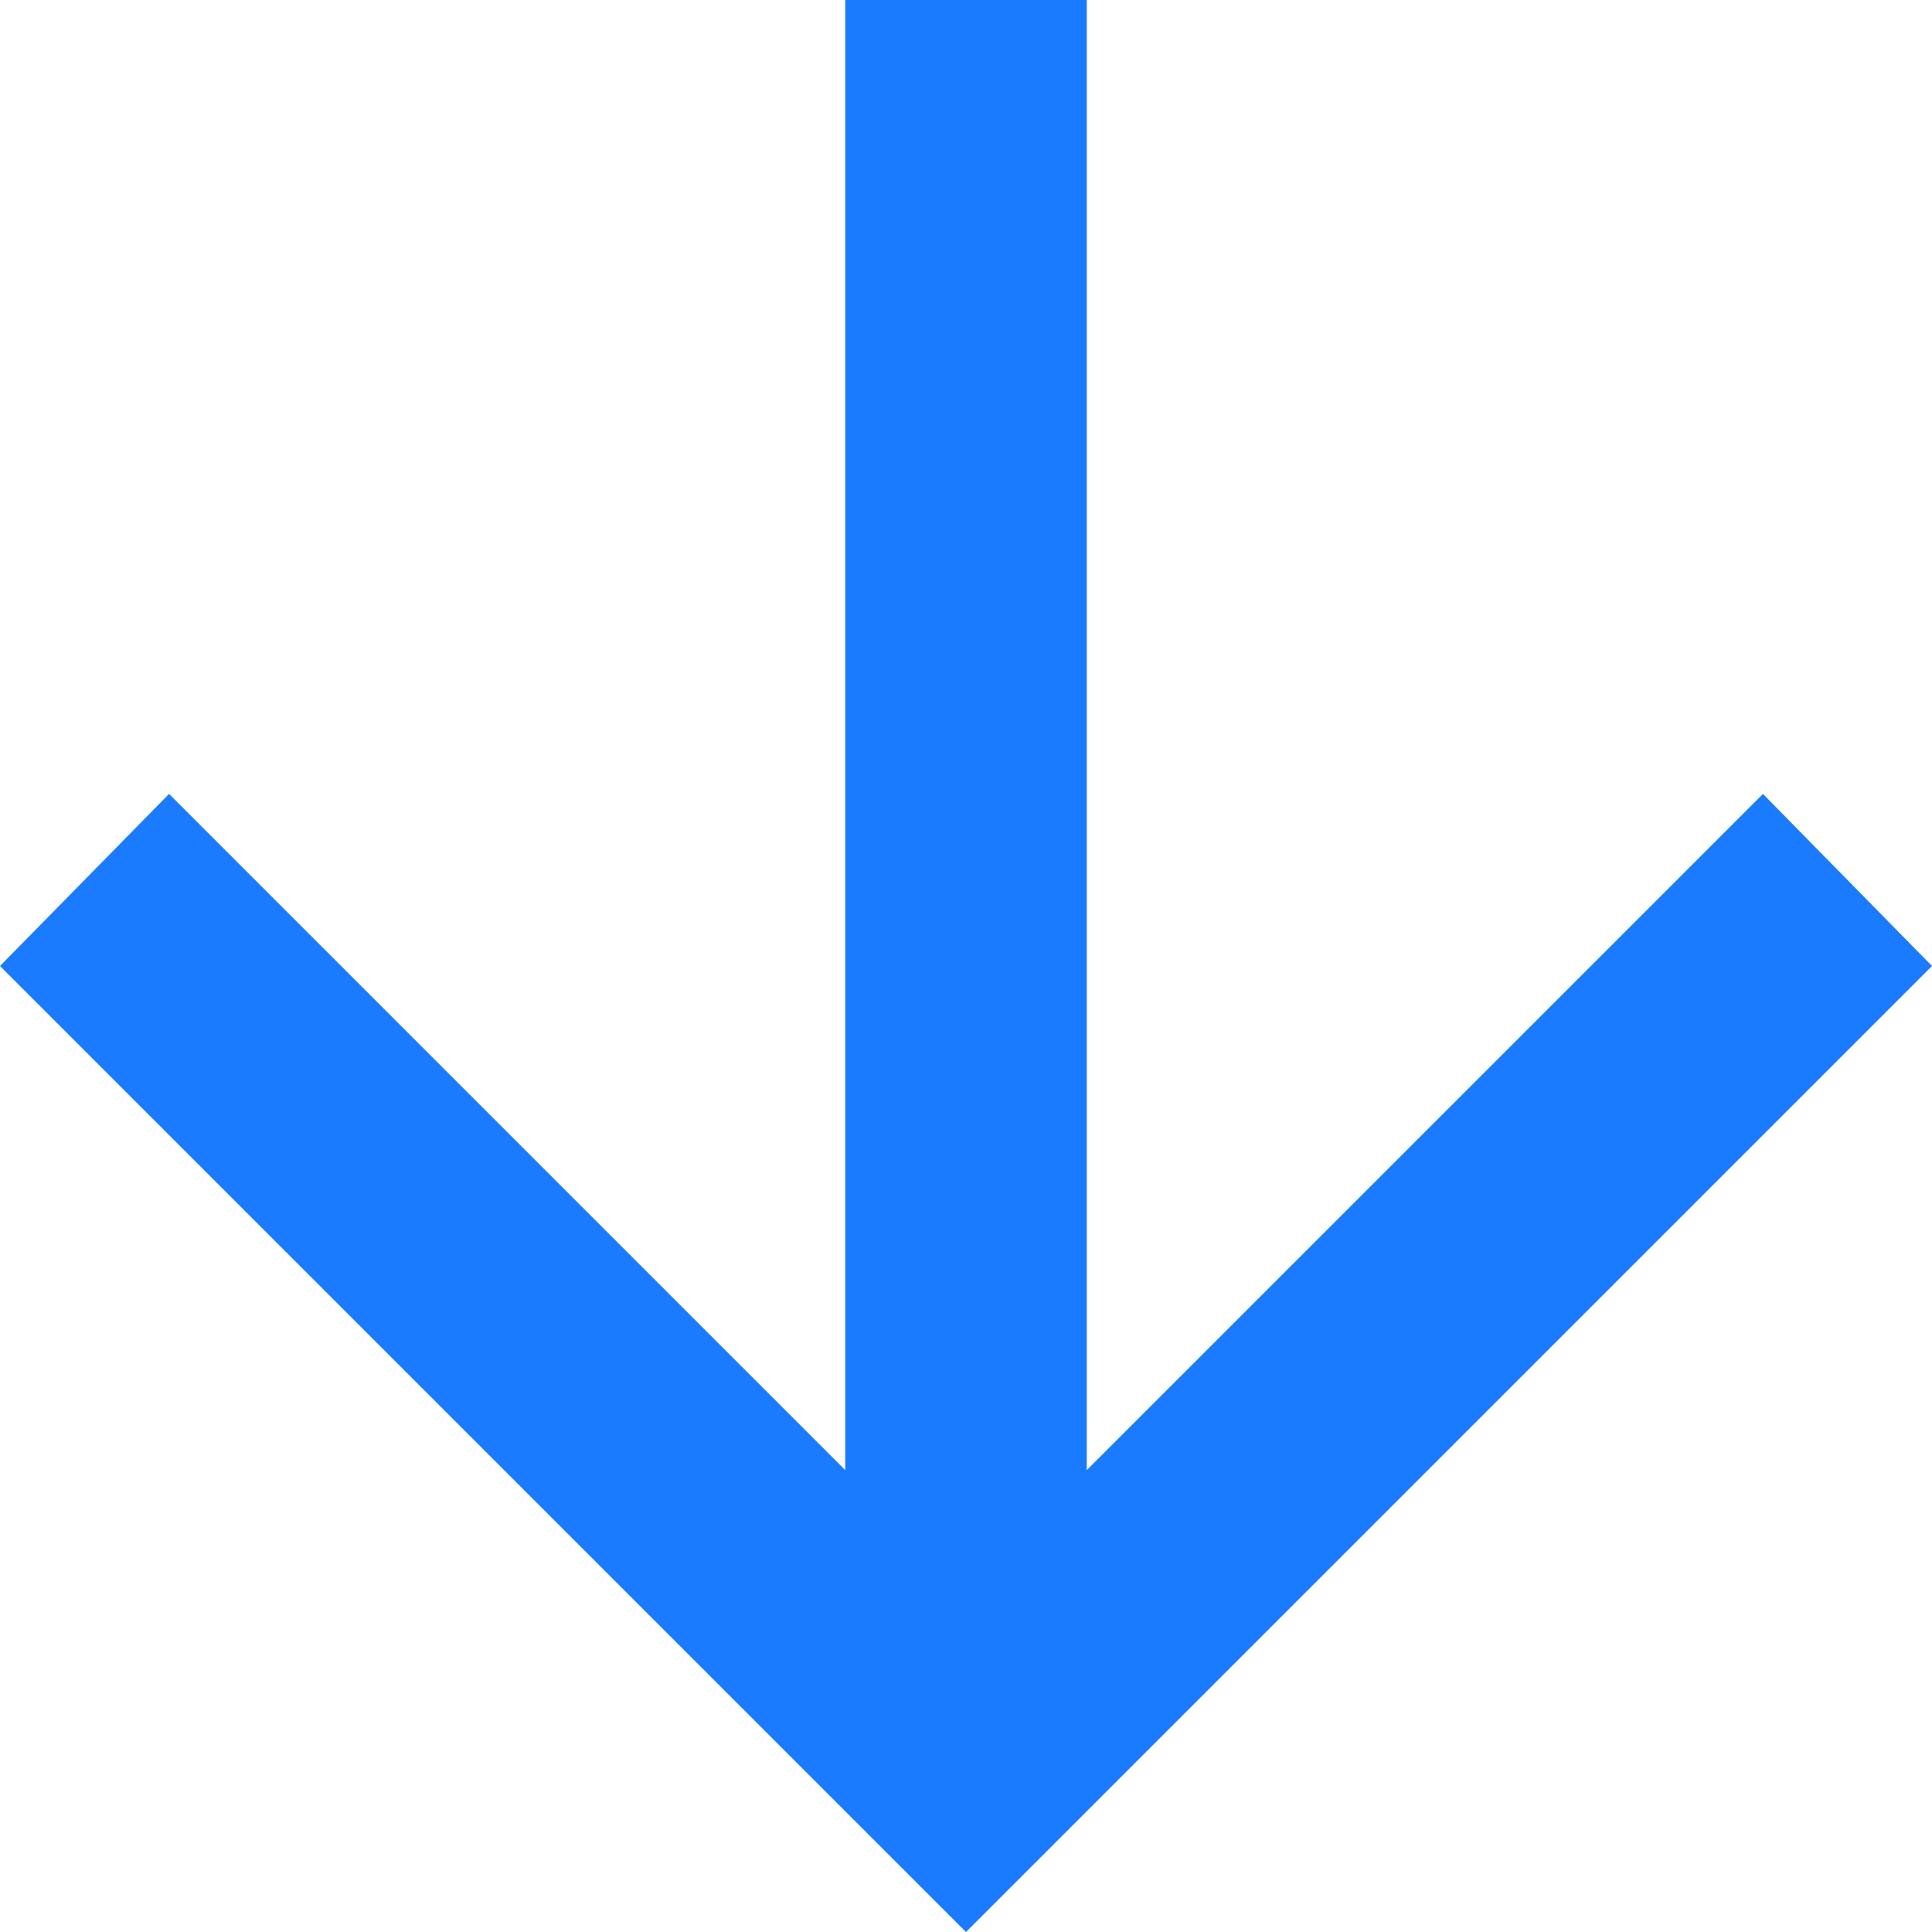 <svg width="16" height="16" viewBox="0 0 16 16" fill="none" xmlns="http://www.w3.org/2000/svg">
<path d="M-3.49691e-07 8L1.4 6.575L7 12.175L7 -3.93403e-07L9 -3.0598e-07L9 12.175L14.6 6.575L16 8L8 16L-3.49691e-07 8Z" fill="#1A7BFF"/>
</svg>
